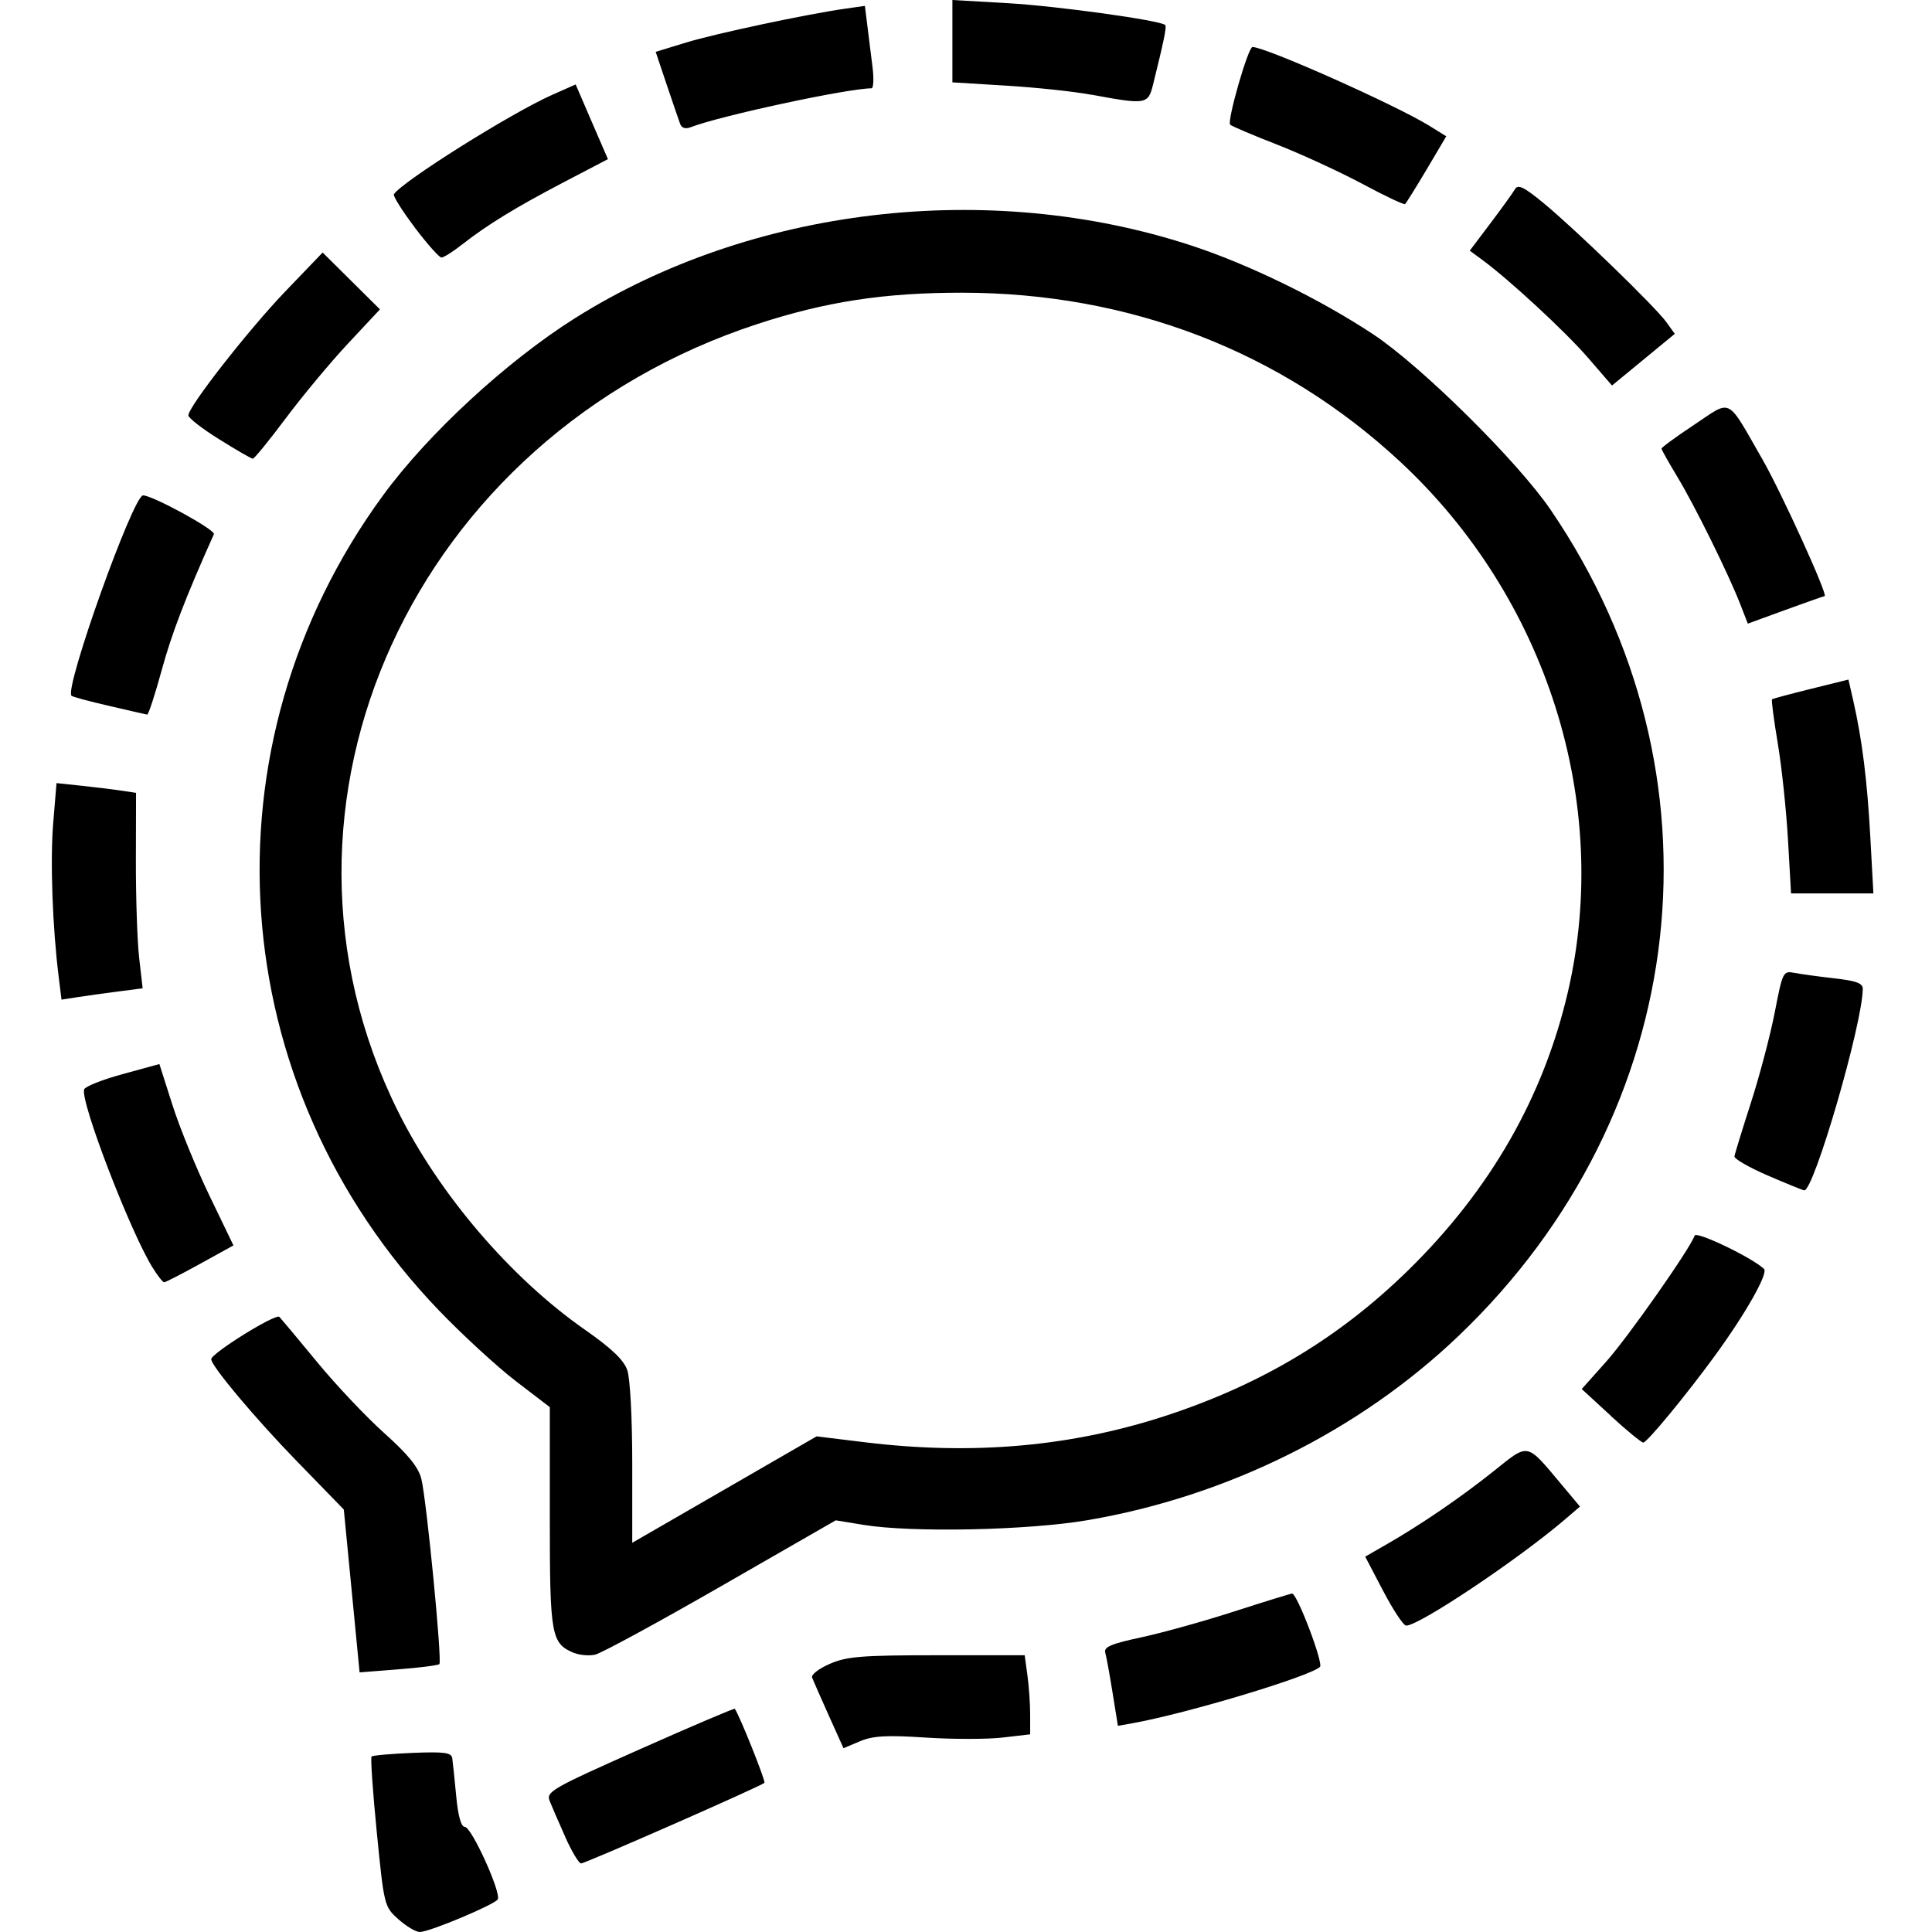 <?xml version="1.0" encoding="UTF-8" standalone="no"?>
<!-- Created with Inkscape (http://www.inkscape.org/) -->

<svg
   xmlns:dc="http://purl.org/dc/elements/1.1/"
   xmlns:cc="http://creativecommons.org/ns#"
   xmlns:rdf="http://www.w3.org/1999/02/22-rdf-syntax-ns#"
   xmlns:svg="http://www.w3.org/2000/svg"
   xmlns="http://www.w3.org/2000/svg"
   xmlns:sodipodi="http://sodipodi.sourceforge.net/DTD/sodipodi-0.dtd"
   xmlns:inkscape="http://www.inkscape.org/namespaces/inkscape"
   version="1.1"
   id="svg2106"
   width="24"
   height="24"
   viewBox="0 0 24 24"
   sodipodi:docname="signal-app.svg"
   inkscape:version="0.92.3 (2405546, 2018-03-11)">
  <defs
     id="defs2110">
    <clipPath
       clipPathUnits="userSpaceOnUse"
       id="clipPath2682">
      <rect
         style="opacity:1;fill:none;fill-opacity:1;stroke:#000000;stroke-width:0.145;stroke-miterlimit:4;stroke-dasharray:none;stroke-dashoffset:0;stroke-opacity:1"
         id="rect2684"
         width="21.575"
         height="22.799"
         x="1.219"
         y="0.718" />
    </clipPath>
  </defs>
  <sodipodi:namedview
     pagecolor="#ffffff"
     bordercolor="#666666"
     borderopacity="1"
     objecttolerance="10"
     gridtolerance="10"
     guidetolerance="10"
     inkscape:pageopacity="0"
     inkscape:pageshadow="2"
     inkscape:window-width="1853"
     inkscape:window-height="1025"
     id="namedview2108"
     showgrid="false"
     inkscape:zoom="23.62863"
     inkscape:cx="18.000728"
     inkscape:cy="8.9531642"
     inkscape:window-x="1987"
     inkscape:window-y="867"
     inkscape:window-maximized="1"
     inkscape:current-layer="svg2106" />
  <path
     style="fill:#000000;stroke-width:0.057"
     d="M 4.949,23.842 C 4.774,23.685 4.771,23.674 4.681,22.765 c -0.05,-0.506 -0.08,-0.931 -0.065,-0.945 0.014,-0.014 0.243,-0.034 0.508,-0.045 0.395,-0.016 0.484,-0.004 0.494,0.066 0.007,0.047 0.029,0.258 0.049,0.469 0.023,0.248 0.061,0.384 0.107,0.384 0.084,0 0.457,0.823 0.409,0.901 C 6.139,23.662 5.335,24 5.215,24 5.166,24 5.047,23.929 4.949,23.842 Z M 7.023,22.821 c -0.081,-0.18 -0.168,-0.382 -0.195,-0.449 -0.045,-0.115 0.025,-0.155 1.12,-0.642 0.643,-0.286 1.174,-0.512 1.18,-0.503 0.06,0.085 0.387,0.902 0.368,0.92 -0.043,0.042 -2.225,1.001 -2.277,1.001 -0.028,0 -0.116,-0.147 -0.197,-0.327 z m 3.272,-1.511 c -0.1,-0.224 -0.194,-0.436 -0.207,-0.471 -0.014,-0.035 0.085,-0.112 0.22,-0.17 0.211,-0.092 0.395,-0.107 1.333,-0.107 l 1.088,-3.98e-4 0.034,0.249 c 0.019,0.137 0.034,0.358 0.034,0.492 v 0.242 l -0.344,0.04 c -0.189,0.022 -0.619,0.022 -0.955,1.14e-4 -0.484,-0.032 -0.653,-0.022 -0.815,0.046 l -0.205,0.086 -0.183,-0.407 z m 3.526,-0.281 c -0.036,-0.225 -0.077,-0.45 -0.091,-0.499 -0.02,-0.071 0.072,-0.11 0.445,-0.19 0.258,-0.055 0.779,-0.2 1.157,-0.322 0.378,-0.122 0.702,-0.222 0.719,-0.222 0.063,0 0.392,0.867 0.346,0.911 -0.126,0.119 -1.655,0.579 -2.33,0.7 l -0.18,0.032 z M 4.369,19.763 4.271,18.752 3.686,18.15 c -0.512,-0.526 -1.062,-1.181 -1.062,-1.265 0,-0.074 0.803,-0.573 0.847,-0.526 0.027,0.029 0.241,0.285 0.475,0.569 0.234,0.284 0.609,0.68 0.832,0.879 0.292,0.262 0.42,0.419 0.456,0.564 0.065,0.26 0.26,2.265 0.224,2.301 -0.015,0.015 -0.245,0.045 -0.509,0.065 L 4.467,20.775 Z M 7.134,20.535 C 6.846,20.416 6.83,20.325 6.83,18.852 V 17.48 L 6.408,17.157 C 6.176,16.979 5.745,16.583 5.45,16.276 2.766,13.479 2.479,9.269 4.758,6.154 5.318,5.388 6.295,4.487 7.142,3.953 c 2.19,-1.38 5.136,-1.728 7.654,-0.904 0.72,0.236 1.601,0.666 2.264,1.105 0.599,0.397 1.795,1.58 2.204,2.181 2.232,3.276 1.764,7.48 -1.143,10.258 -1.234,1.18 -2.872,1.994 -4.609,2.291 -0.742,0.127 -2.186,0.157 -2.789,0.058 l -0.341,-0.056 -1.427,0.82 c -0.785,0.451 -1.488,0.833 -1.563,0.849 -0.075,0.016 -0.19,0.006 -0.257,-0.021 z M 10.742,17.916 c 1.348,0.165 2.583,0.054 3.767,-0.338 1.181,-0.391 2.14,-0.97 2.991,-1.805 1.016,-0.997 1.675,-2.149 1.978,-3.455 0.543,-2.342 -0.264,-4.892 -2.085,-6.583 -1.478,-1.373 -3.362,-2.099 -5.448,-2.099 -0.961,0 -1.686,0.111 -2.533,0.388 -4.27,1.396 -6.36,5.964 -4.471,9.775 0.513,1.035 1.402,2.075 2.325,2.719 0.329,0.23 0.482,0.375 0.526,0.501 0.036,0.102 0.062,0.598 0.062,1.162 v 0.984 l 1.145,-0.661 1.145,-0.661 z m 6.441,1.849 -0.224,-0.428 0.263,-0.151 c 0.434,-0.249 0.922,-0.583 1.333,-0.911 0.442,-0.353 0.4,-0.362 0.846,0.17 l 0.226,0.27 -0.183,0.157 c -0.586,0.501 -1.813,1.322 -1.976,1.322 -0.033,0 -0.161,-0.192 -0.284,-0.428 z m 2.827,-2.178 -0.361,-0.332 0.3,-0.336 c 0.273,-0.305 1.049,-1.411 1.102,-1.57 0.02,-0.06 0.716,0.274 0.862,0.414 0.056,0.053 -0.225,0.55 -0.609,1.077 -0.358,0.491 -0.844,1.08 -0.891,1.08 -0.023,0 -0.205,-0.149 -0.404,-0.332 z M 1.894,15.745 C 1.612,15.286 0.996,13.681 1.045,13.533 1.057,13.497 1.273,13.411 1.524,13.343 l 0.456,-0.125 0.162,0.508 c 0.089,0.28 0.296,0.787 0.46,1.127 l 0.298,0.618 -0.415,0.229 c -0.228,0.126 -0.429,0.229 -0.446,0.229 -0.017,0 -0.082,-0.083 -0.145,-0.185 z m 20.062,-1.144 c -0.229,-0.099 -0.414,-0.206 -0.41,-0.236 0.004,-0.03 0.096,-0.33 0.204,-0.665 0.108,-0.335 0.242,-0.842 0.297,-1.126 0.097,-0.501 0.104,-0.516 0.242,-0.489 0.078,0.015 0.302,0.046 0.497,0.068 0.274,0.031 0.355,0.061 0.354,0.132 -0.004,0.438 -0.61,2.519 -0.728,2.502 -0.021,-0.003 -0.226,-0.087 -0.456,-0.186 z M 0.73,12.142 c -0.078,-0.618 -0.108,-1.451 -0.069,-1.918 l 0.041,-0.496 0.321,0.034 c 0.177,0.019 0.399,0.046 0.494,0.061 l 0.173,0.026 -0.002,0.838 c -0.001,0.461 0.017,1.007 0.041,1.214 l 0.043,0.376 -0.299,0.039 c -0.165,0.021 -0.391,0.053 -0.504,0.07 l -0.205,0.032 z M 22.211,10.431 c -0.021,-0.367 -0.078,-0.906 -0.127,-1.198 -0.049,-0.292 -0.081,-0.537 -0.071,-0.546 0.01,-0.008 0.228,-0.067 0.484,-0.13 l 0.465,-0.115 0.06,0.262 c 0.109,0.479 0.174,0.993 0.212,1.698 l 0.038,0.696 H 22.76 22.249 Z M 1.356,8.769 C 1.112,8.713 0.901,8.656 0.888,8.643 0.797,8.552 1.654,6.154 1.777,6.154 c 0.119,0 0.904,0.429 0.88,0.482 C 2.3,7.434 2.134,7.867 2.009,8.324 1.925,8.631 1.844,8.879 1.828,8.877 1.813,8.874 1.6,8.826 1.356,8.769 Z M 21.618,7.505 C 21.471,7.128 21.049,6.273 20.834,5.919 20.728,5.743 20.64,5.587 20.64,5.573 c 0,-0.015 0.183,-0.149 0.408,-0.298 0.473,-0.315 0.394,-0.355 0.847,0.434 0.237,0.414 0.82,1.696 0.771,1.696 -0.008,0 -0.227,0.077 -0.485,0.171 L 21.712,7.747 Z M 2.723,5.457 C 2.512,5.326 2.34,5.192 2.34,5.16 2.341,5.05 3.086,4.098 3.545,3.619 L 4.008,3.137 4.364,3.49 4.72,3.843 4.32,4.271 C 4.1,4.507 3.752,4.925 3.547,5.2 3.341,5.475 3.159,5.699 3.14,5.698 3.122,5.698 2.934,5.589 2.723,5.457 Z M 19.724,4.441 C 19.44,4.114 18.756,3.481 18.412,3.227 L 18.258,3.114 18.515,2.773 c 0.142,-0.188 0.279,-0.378 0.304,-0.422 0.037,-0.065 0.11,-0.03 0.351,0.168 0.391,0.321 1.391,1.29 1.529,1.481 l 0.106,0.147 -0.39,0.321 -0.39,0.321 z M 5.152,2.825 C 4.996,2.619 4.88,2.433 4.893,2.413 4.998,2.253 6.352,1.403 6.86,1.178 L 7.151,1.049 7.351,1.513 7.552,1.977 7.006,2.262 C 6.406,2.576 6.057,2.79 5.742,3.036 5.628,3.126 5.512,3.199 5.484,3.199 c -0.028,0 -0.177,-0.168 -0.333,-0.374 z M 16.918,2.281 C 16.636,2.131 16.163,1.913 15.866,1.797 15.569,1.681 15.306,1.57 15.282,1.549 c -0.044,-0.036 0.222,-0.965 0.277,-0.965 0.163,0 1.776,0.719 2.196,0.978 l 0.211,0.131 -0.243,0.411 C 17.588,2.33 17.468,2.524 17.454,2.535 17.44,2.546 17.199,2.432 16.918,2.281 Z M 8.45,1.542 C 8.435,1.5 8.359,1.281 8.283,1.055 L 8.145,0.644 8.524,0.528 C 8.892,0.416 10.019,0.176 10.506,0.107 l 0.238,-0.034 0.03,0.242 c 0.016,0.133 0.045,0.363 0.064,0.512 0.019,0.148 0.013,0.27 -0.012,0.27 -0.301,0.002 -1.887,0.343 -2.248,0.484 -0.061,0.024 -0.11,0.009 -0.127,-0.038 z M 13.564,1.178 C 13.346,1.137 12.866,1.086 12.499,1.064 L 11.831,1.023 V 0.512 0 l 0.696,0.04 c 0.614,0.036 1.89,0.213 1.948,0.271 0.02,0.02 -0.018,0.202 -0.152,0.742 -0.061,0.244 -0.086,0.249 -0.759,0.124 z"
     id="path2686"
     inkscape:connector-curvature="0" />
</svg>
